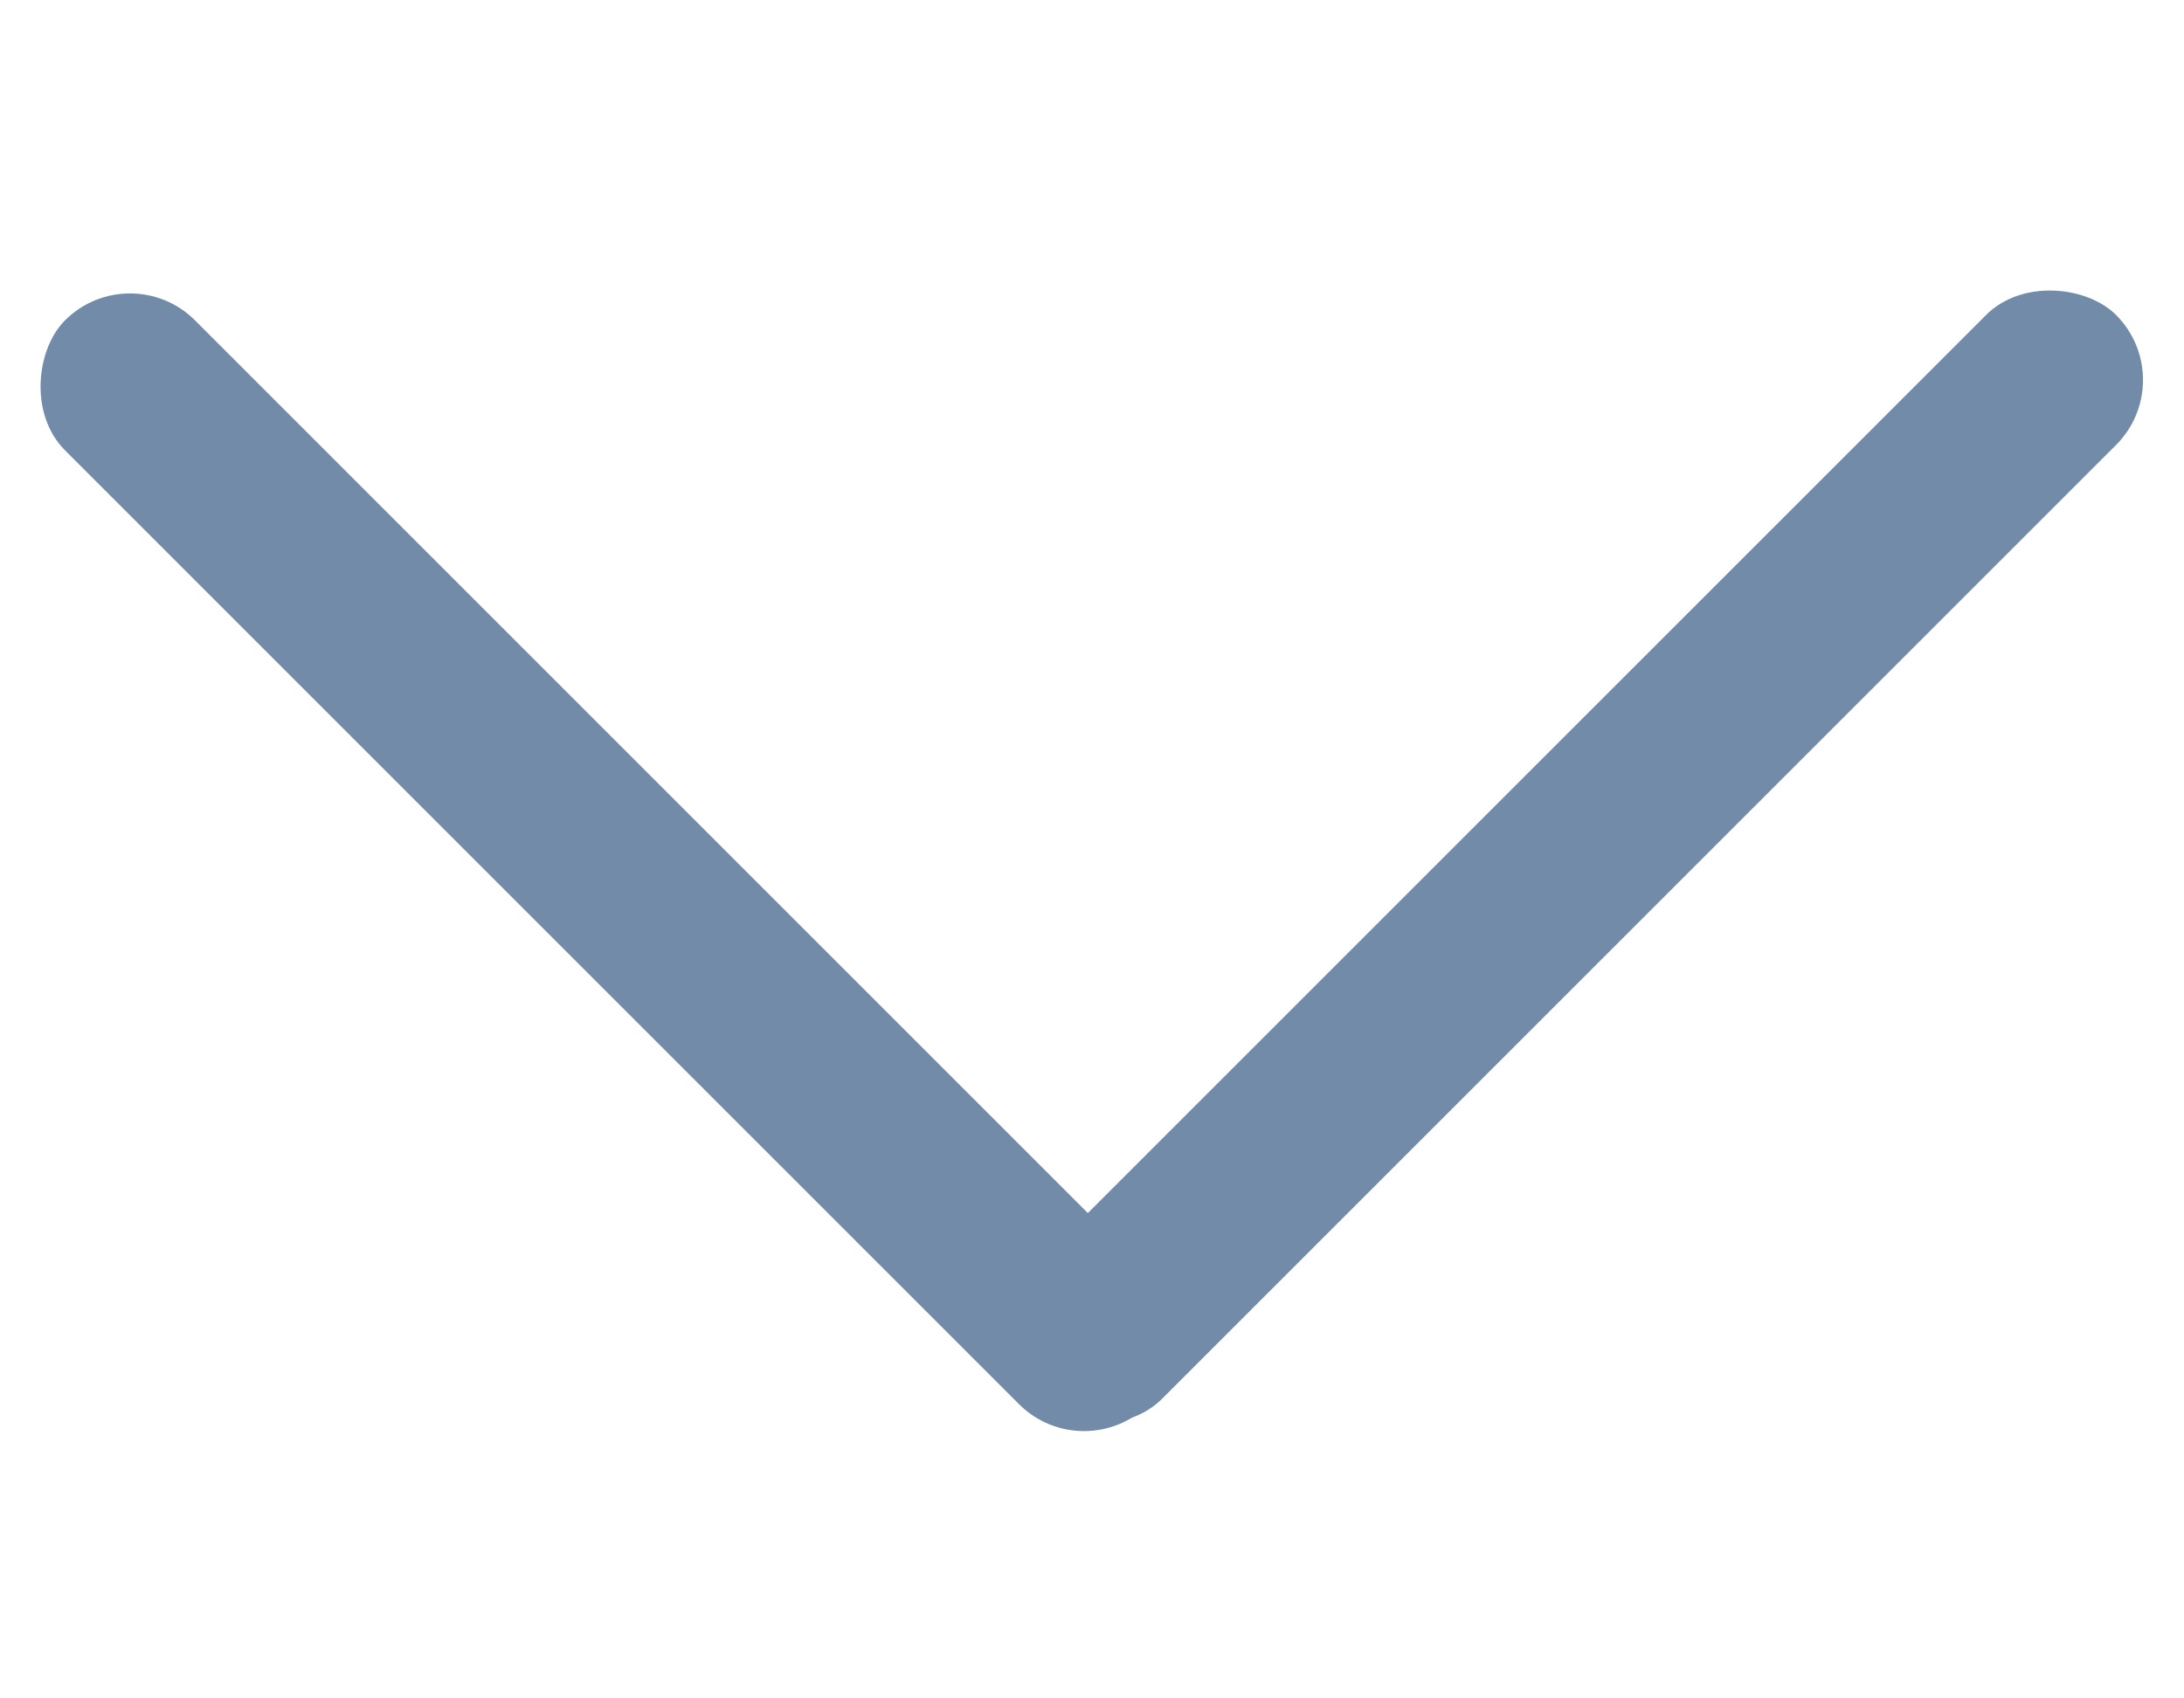 <svg width="18" height="14" viewBox="0 0 297 161" fill="none" xmlns="http://www.w3.org/2000/svg">
<rect x="17.678" y="-0.269" width="208.475" height="25" rx="12.5" transform="rotate(45 17.678 -0.269)" fill="#718BA9"/>
<rect x="296.602" y="16.678" width="208.475" height="25" rx="12.5" transform="rotate(135 296.602 16.678)" fill="#718BA9"/>
</svg>
